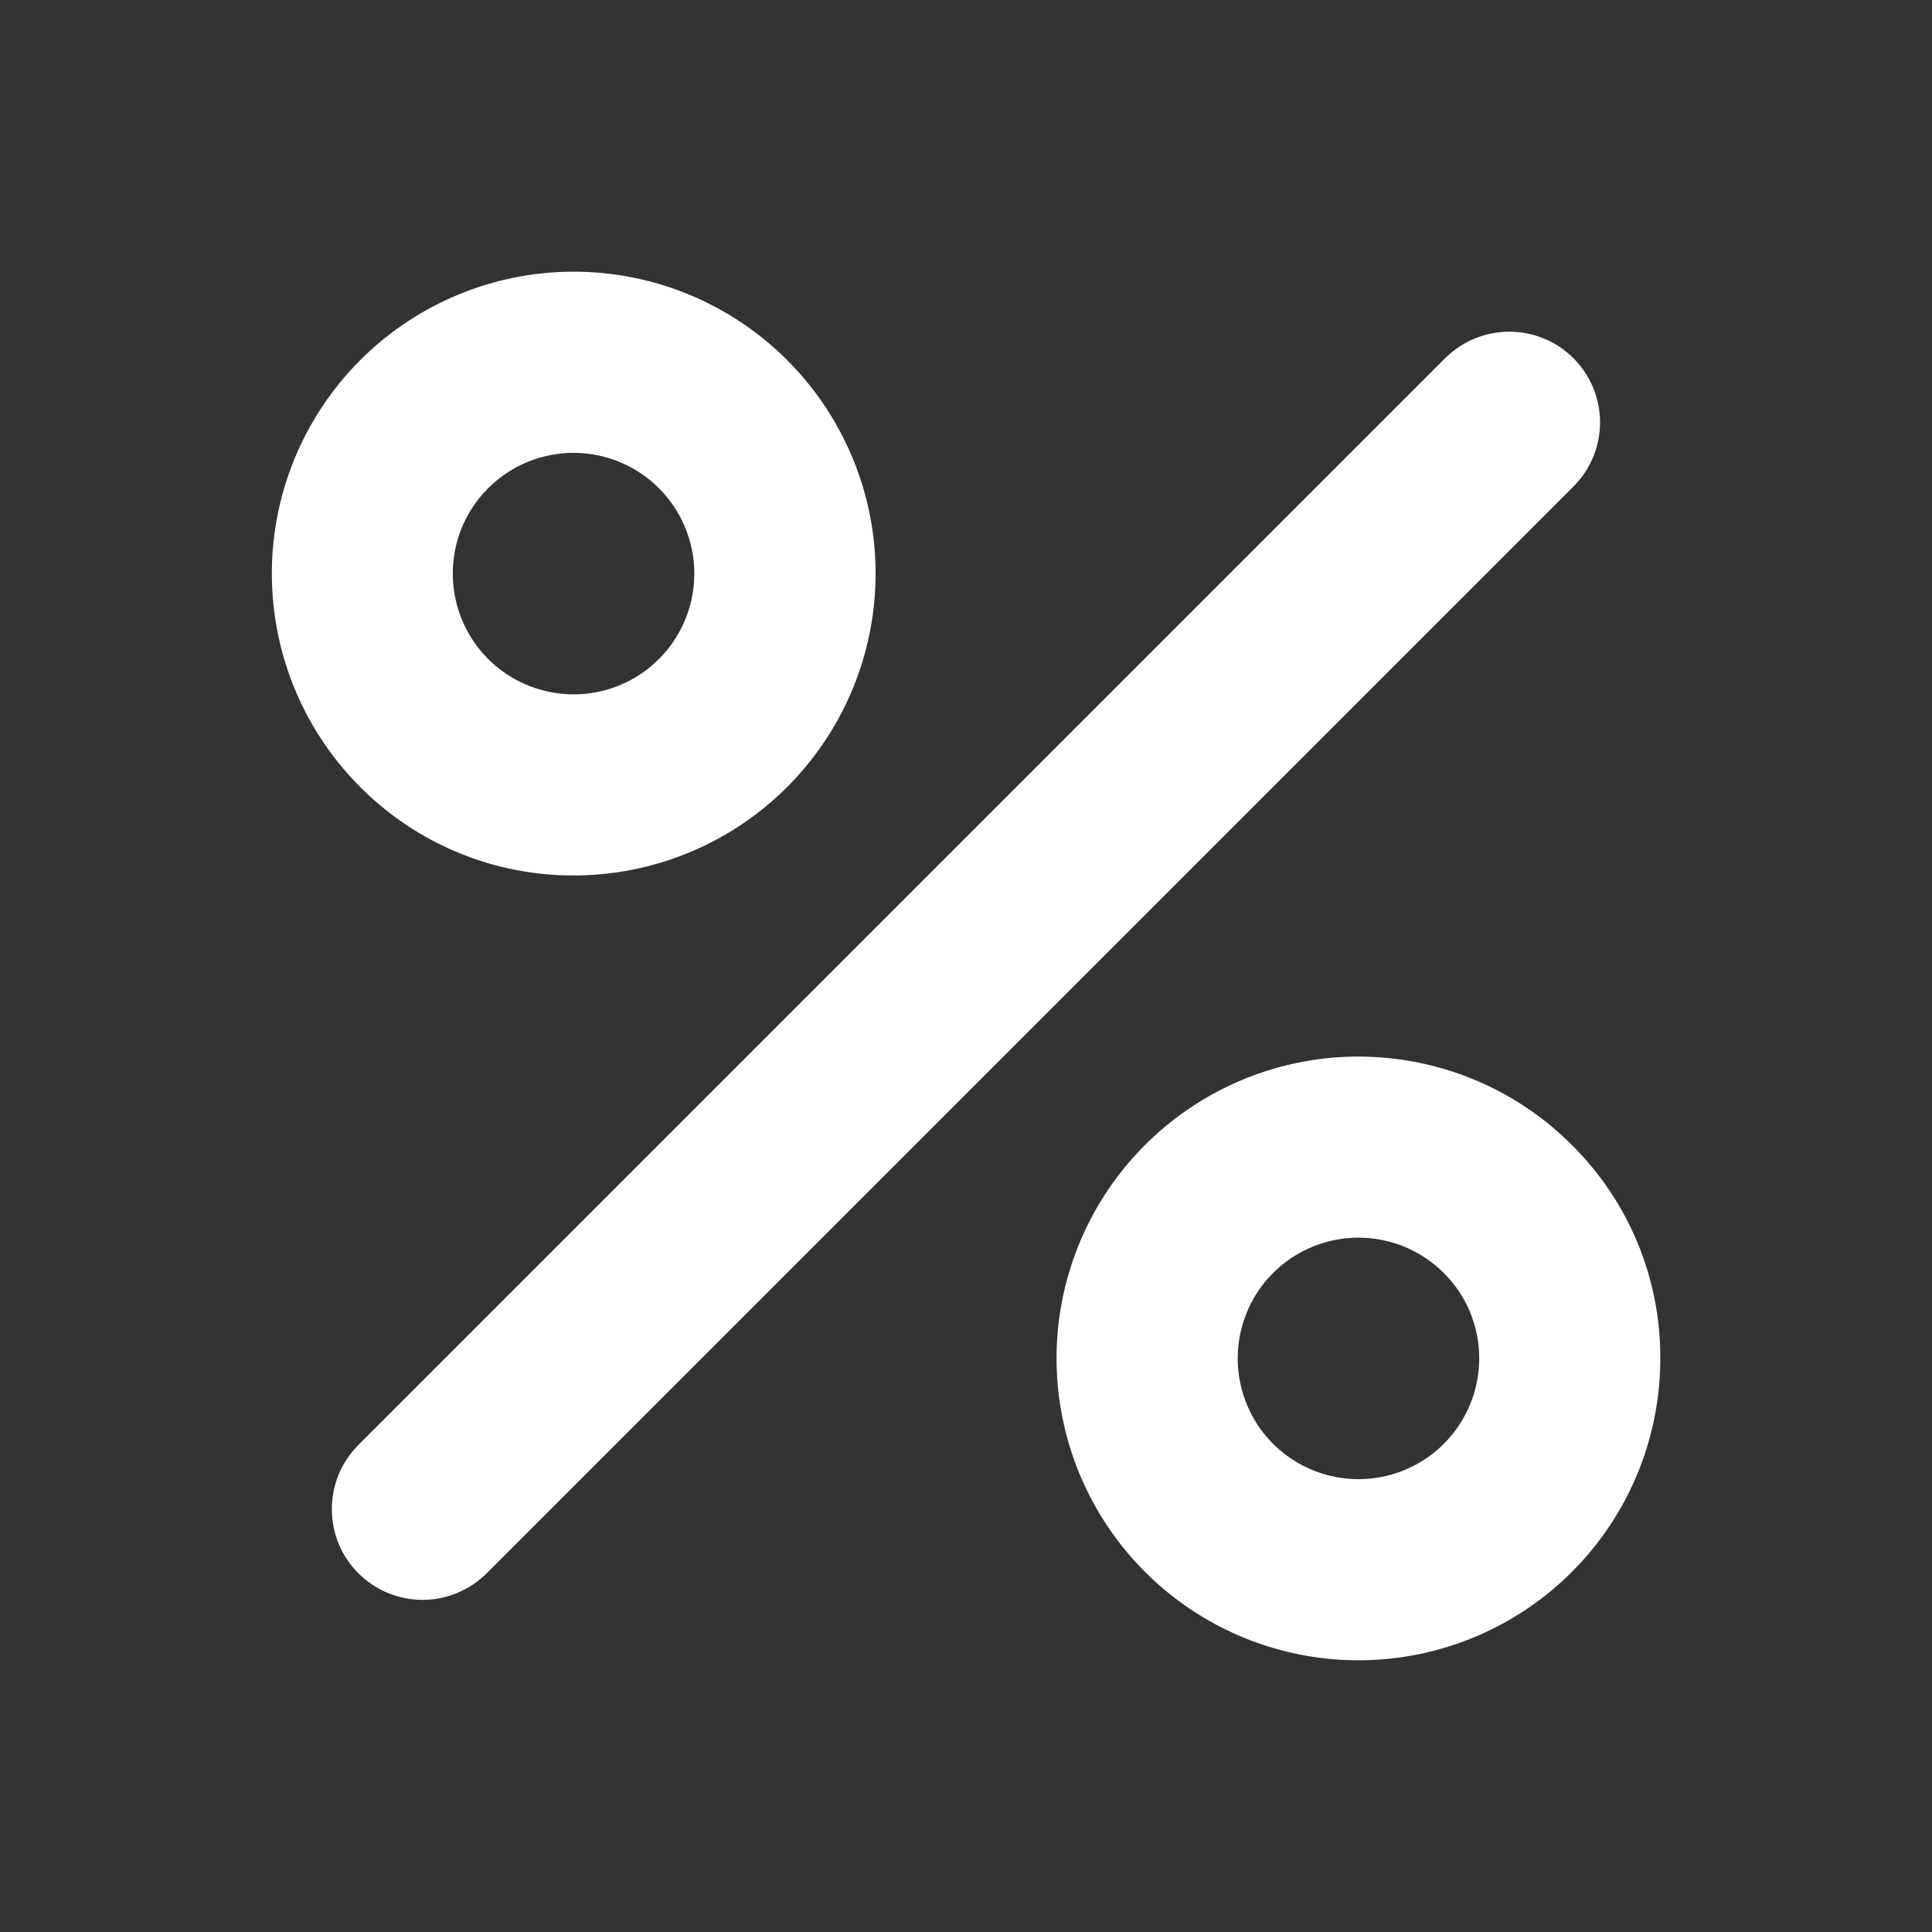 <svg width="22" height="22" viewBox="0 0 22 22" fill="none" xmlns="http://www.w3.org/2000/svg">
<rect x="0" y="0" width="22" height="22" fill="#333333" stroke="none"/>
<path d="M17.917 5.54L5.542 17.915C5.446 18.011 5.332 18.087 5.207 18.139C5.082 18.191 4.947 18.218 4.812 18.218C4.676 18.218 4.542 18.191 4.416 18.139C4.291 18.087 4.177 18.011 4.081 17.915C3.985 17.82 3.909 17.706 3.857 17.58C3.805 17.455 3.779 17.321 3.779 17.185C3.779 17.049 3.805 16.915 3.857 16.79C3.909 16.664 3.985 16.55 4.081 16.454L16.456 4.079C16.65 3.886 16.913 3.777 17.187 3.777C17.461 3.777 17.724 3.886 17.917 4.079C18.111 4.273 18.22 4.536 18.22 4.81C18.22 5.084 18.111 5.347 17.917 5.54ZM4.101 8.961C3.539 8.398 3.189 7.658 3.112 6.866C3.034 6.075 3.234 5.281 3.676 4.62C4.118 3.959 4.776 3.472 5.537 3.241C6.298 3.011 7.115 3.051 7.85 3.356C8.585 3.661 9.191 4.211 9.565 4.912C9.94 5.614 10.06 6.424 9.904 7.203C9.749 7.983 9.327 8.685 8.712 9.19C8.097 9.694 7.327 9.969 6.531 9.969C6.08 9.97 5.632 9.881 5.215 9.708C4.798 9.535 4.419 9.281 4.101 8.961ZM5.156 6.531C5.156 6.849 5.266 7.158 5.468 7.404C5.67 7.65 5.951 7.818 6.263 7.88C6.575 7.943 6.898 7.895 7.179 7.745C7.46 7.595 7.68 7.352 7.801 7.059C7.923 6.765 7.94 6.438 7.847 6.133C7.755 5.829 7.56 5.566 7.296 5.389C7.031 5.212 6.714 5.132 6.397 5.163C6.08 5.195 5.784 5.334 5.559 5.559C5.431 5.687 5.33 5.838 5.26 6.005C5.191 6.172 5.156 6.351 5.156 6.531ZM18.906 15.469C18.906 16.264 18.631 17.035 18.126 17.649C17.622 18.264 16.919 18.685 16.14 18.84C15.36 18.995 14.55 18.875 13.848 18.5C13.147 18.125 12.598 17.519 12.293 16.784C11.989 16.05 11.948 15.232 12.179 14.471C12.41 13.71 12.898 13.053 13.559 12.611C14.22 12.169 15.014 11.97 15.805 12.048C16.597 12.126 17.337 12.475 17.899 13.038C18.22 13.356 18.474 13.735 18.647 14.152C18.82 14.569 18.908 15.017 18.906 15.469ZM16.844 15.469C16.845 15.288 16.809 15.109 16.74 14.942C16.671 14.775 16.569 14.623 16.441 14.496C16.216 14.271 15.92 14.131 15.603 14.1C15.287 14.069 14.969 14.149 14.705 14.325C14.44 14.502 14.245 14.765 14.153 15.07C14.061 15.374 14.077 15.701 14.199 15.995C14.32 16.289 14.54 16.531 14.821 16.681C15.101 16.831 15.425 16.879 15.737 16.817C16.049 16.755 16.33 16.587 16.532 16.341C16.733 16.095 16.844 15.787 16.844 15.469Z" fill="white"/>
</svg>
